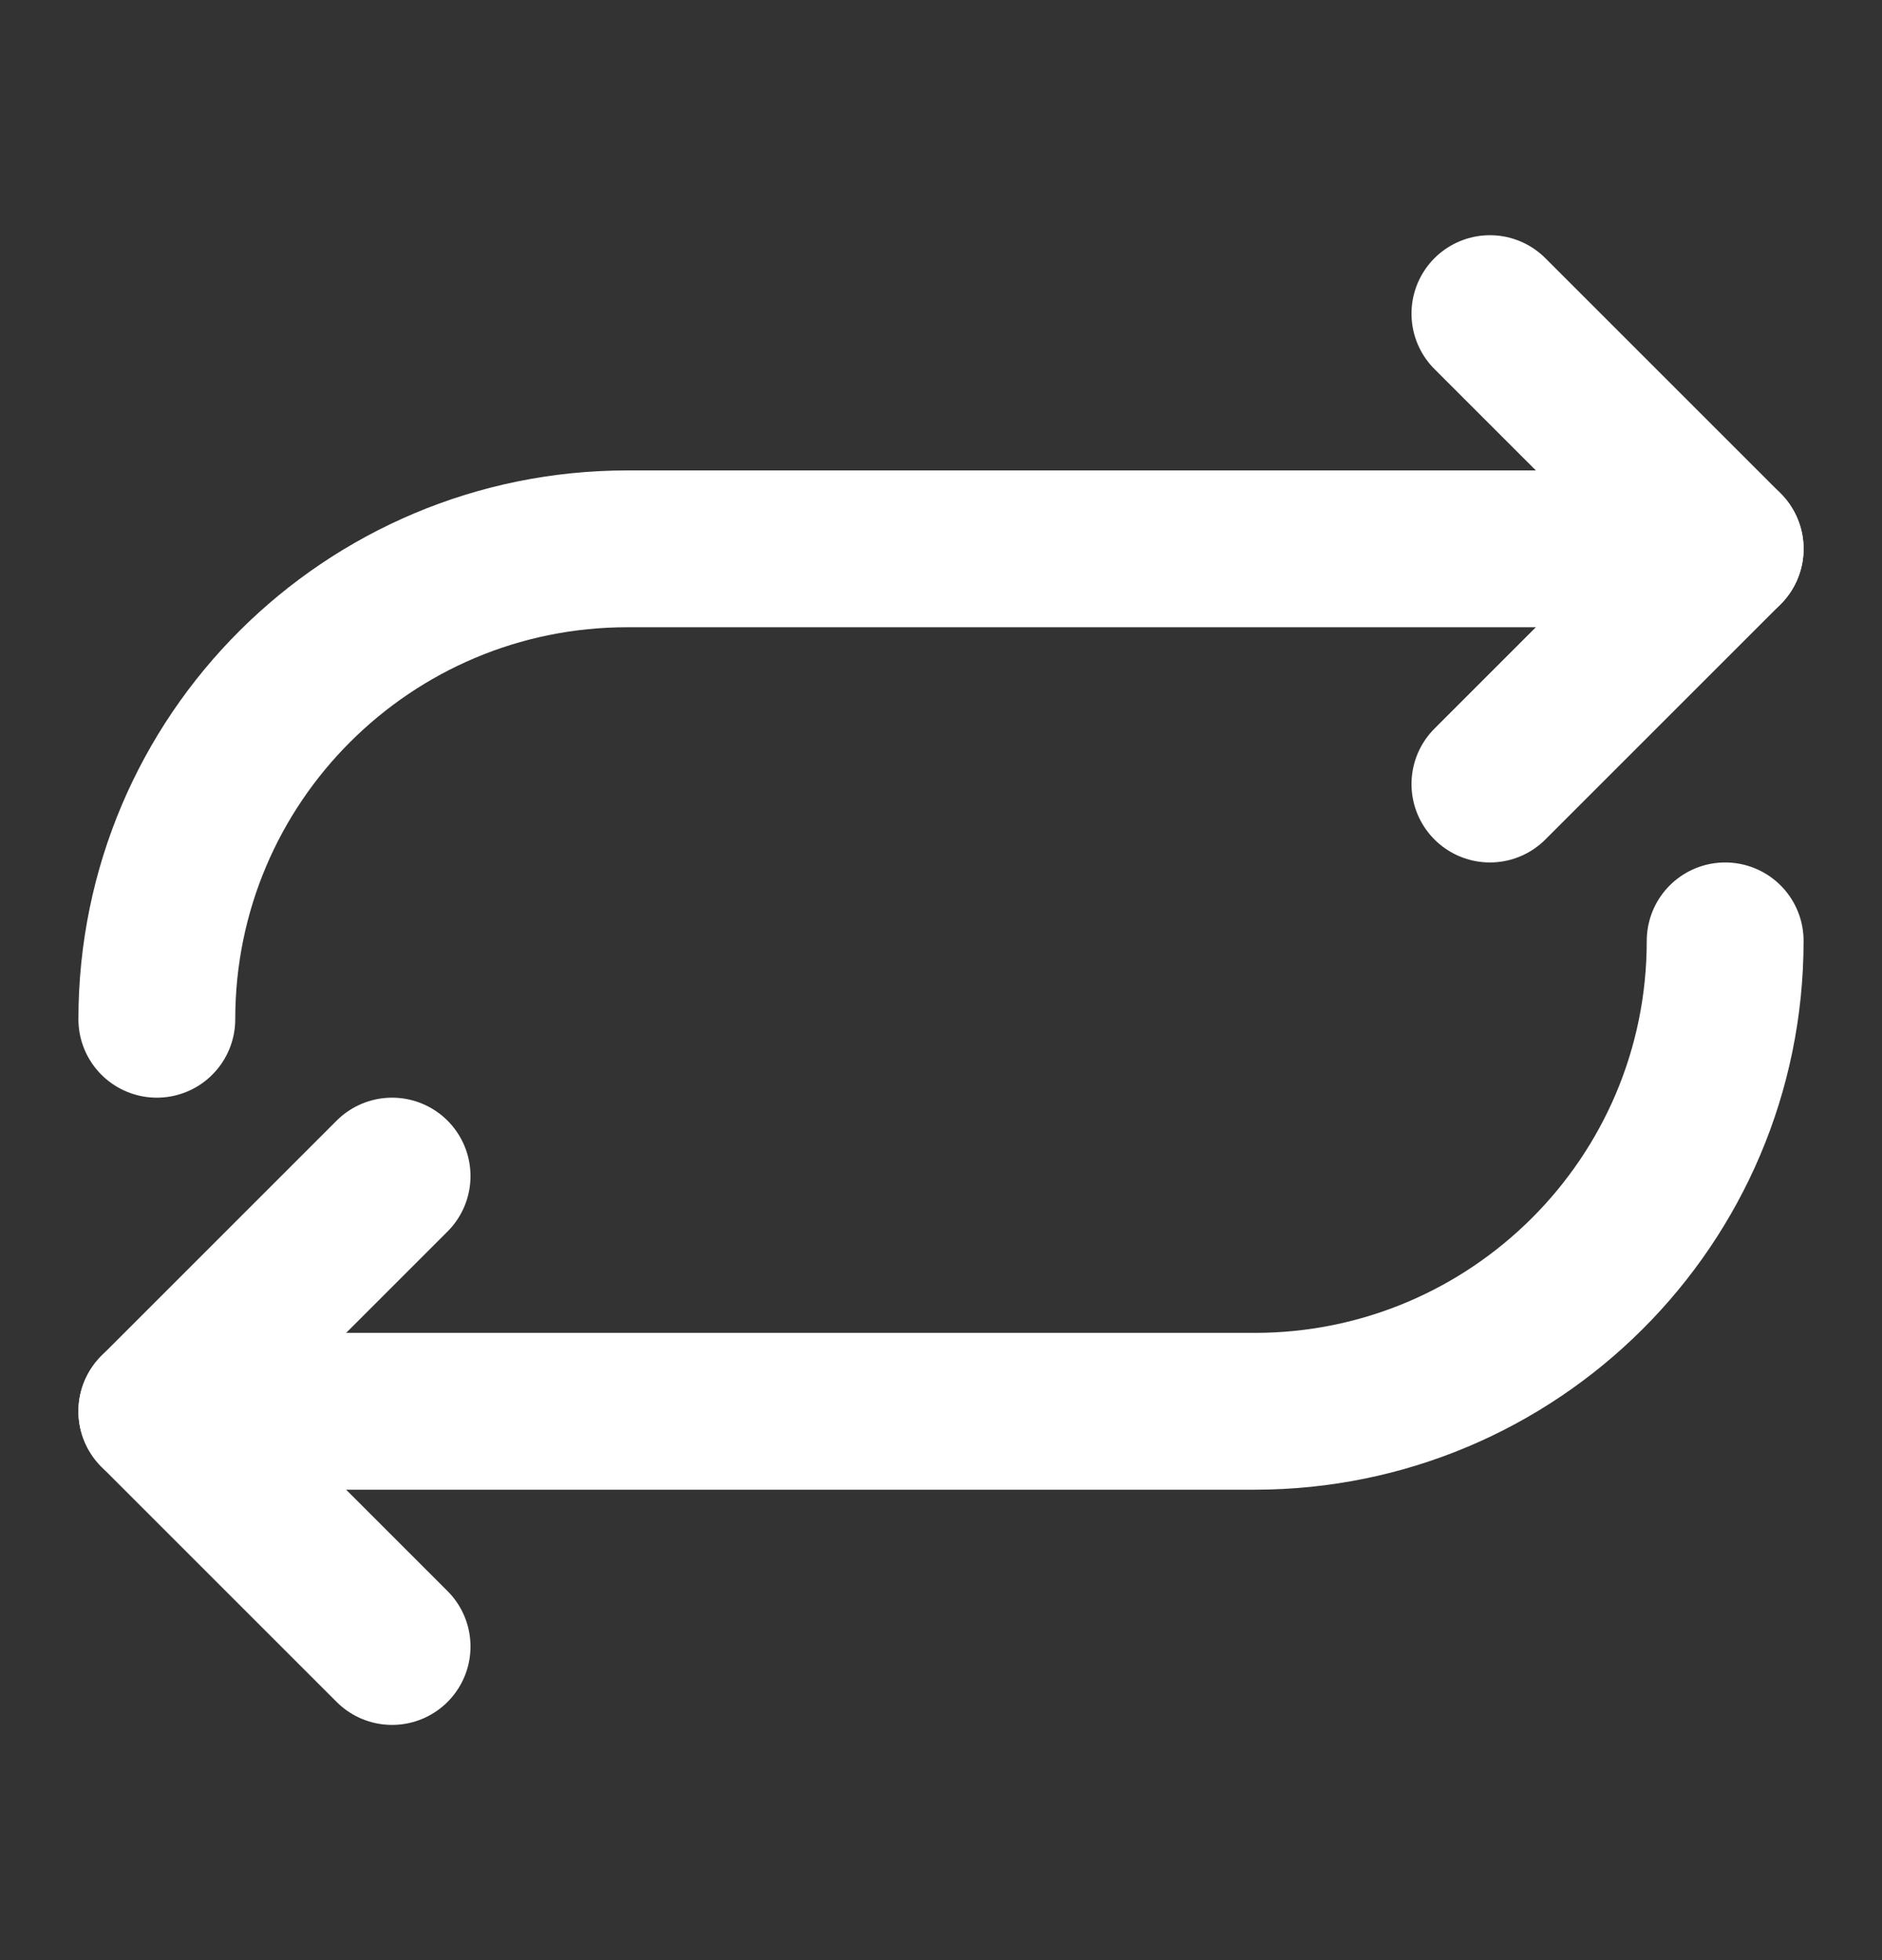 <svg width="24" height="25" viewBox="0 0 24 25" fill="none" xmlns="http://www.w3.org/2000/svg">
<rect x="0" y="0" width="24" height="25" fill="#333333" stroke="none"/>
<path d="M2 13C2 9.675 4.698 7 8 7H22" stroke="white" stroke-width="2" stroke-linecap="round" stroke-linejoin="round"/>
<path d="M19 4L22 7L19 10M22 12C22 15.325 19.302 18 16 18H2" stroke="white" stroke-width="2" stroke-linecap="round" stroke-linejoin="round"/>
<path d="M5 21L2 18L5 15" stroke="white" stroke-width="2" stroke-linecap="round" stroke-linejoin="round"/>
</svg>
